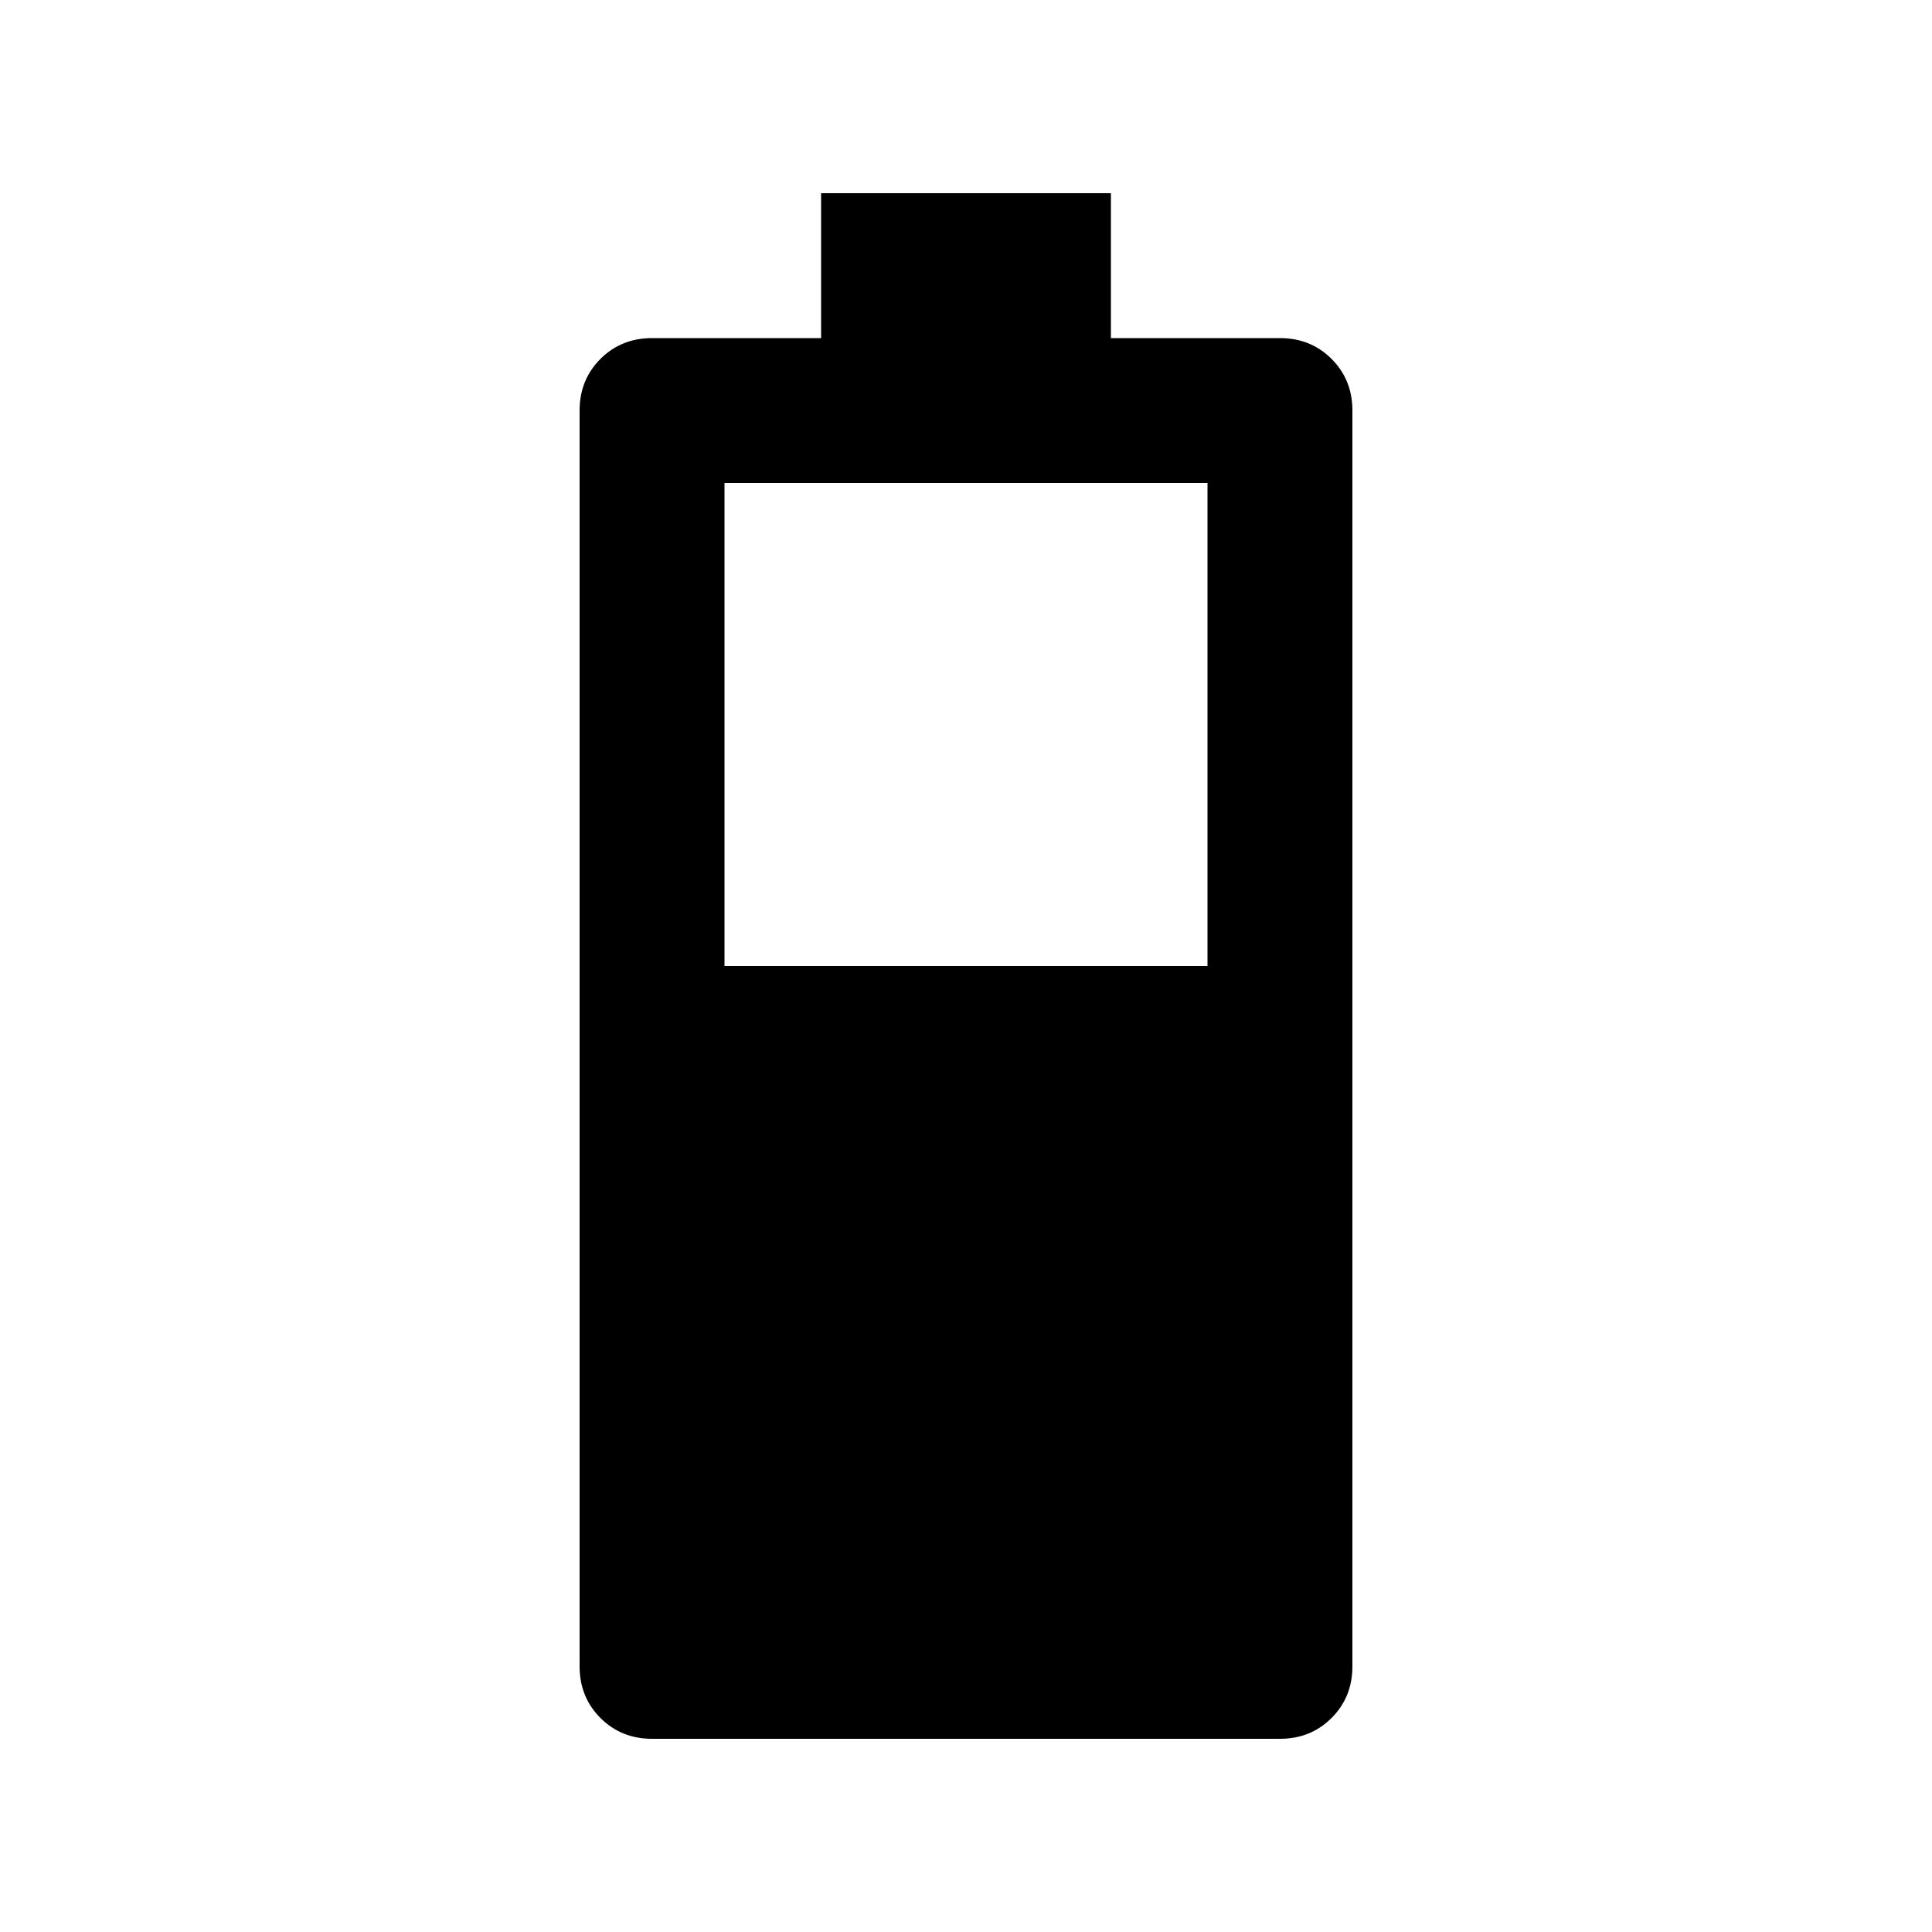 <svg xmlns="http://www.w3.org/2000/svg" height="20" viewBox="0 -960 960 960" width="20"><path d="M324-96q-15.3 0-25.65-10.35Q288-116.7 288-132v-624q0-15.3 10.35-25.65Q308.7-792 324-792h84v-72h144v72h84q15.3 0 25.65 10.35Q672-771.3 672-756v624q0 15.3-10.35 25.65Q651.3-96 636-96H324Zm36-384h240v-240H360v240Z"/></svg>